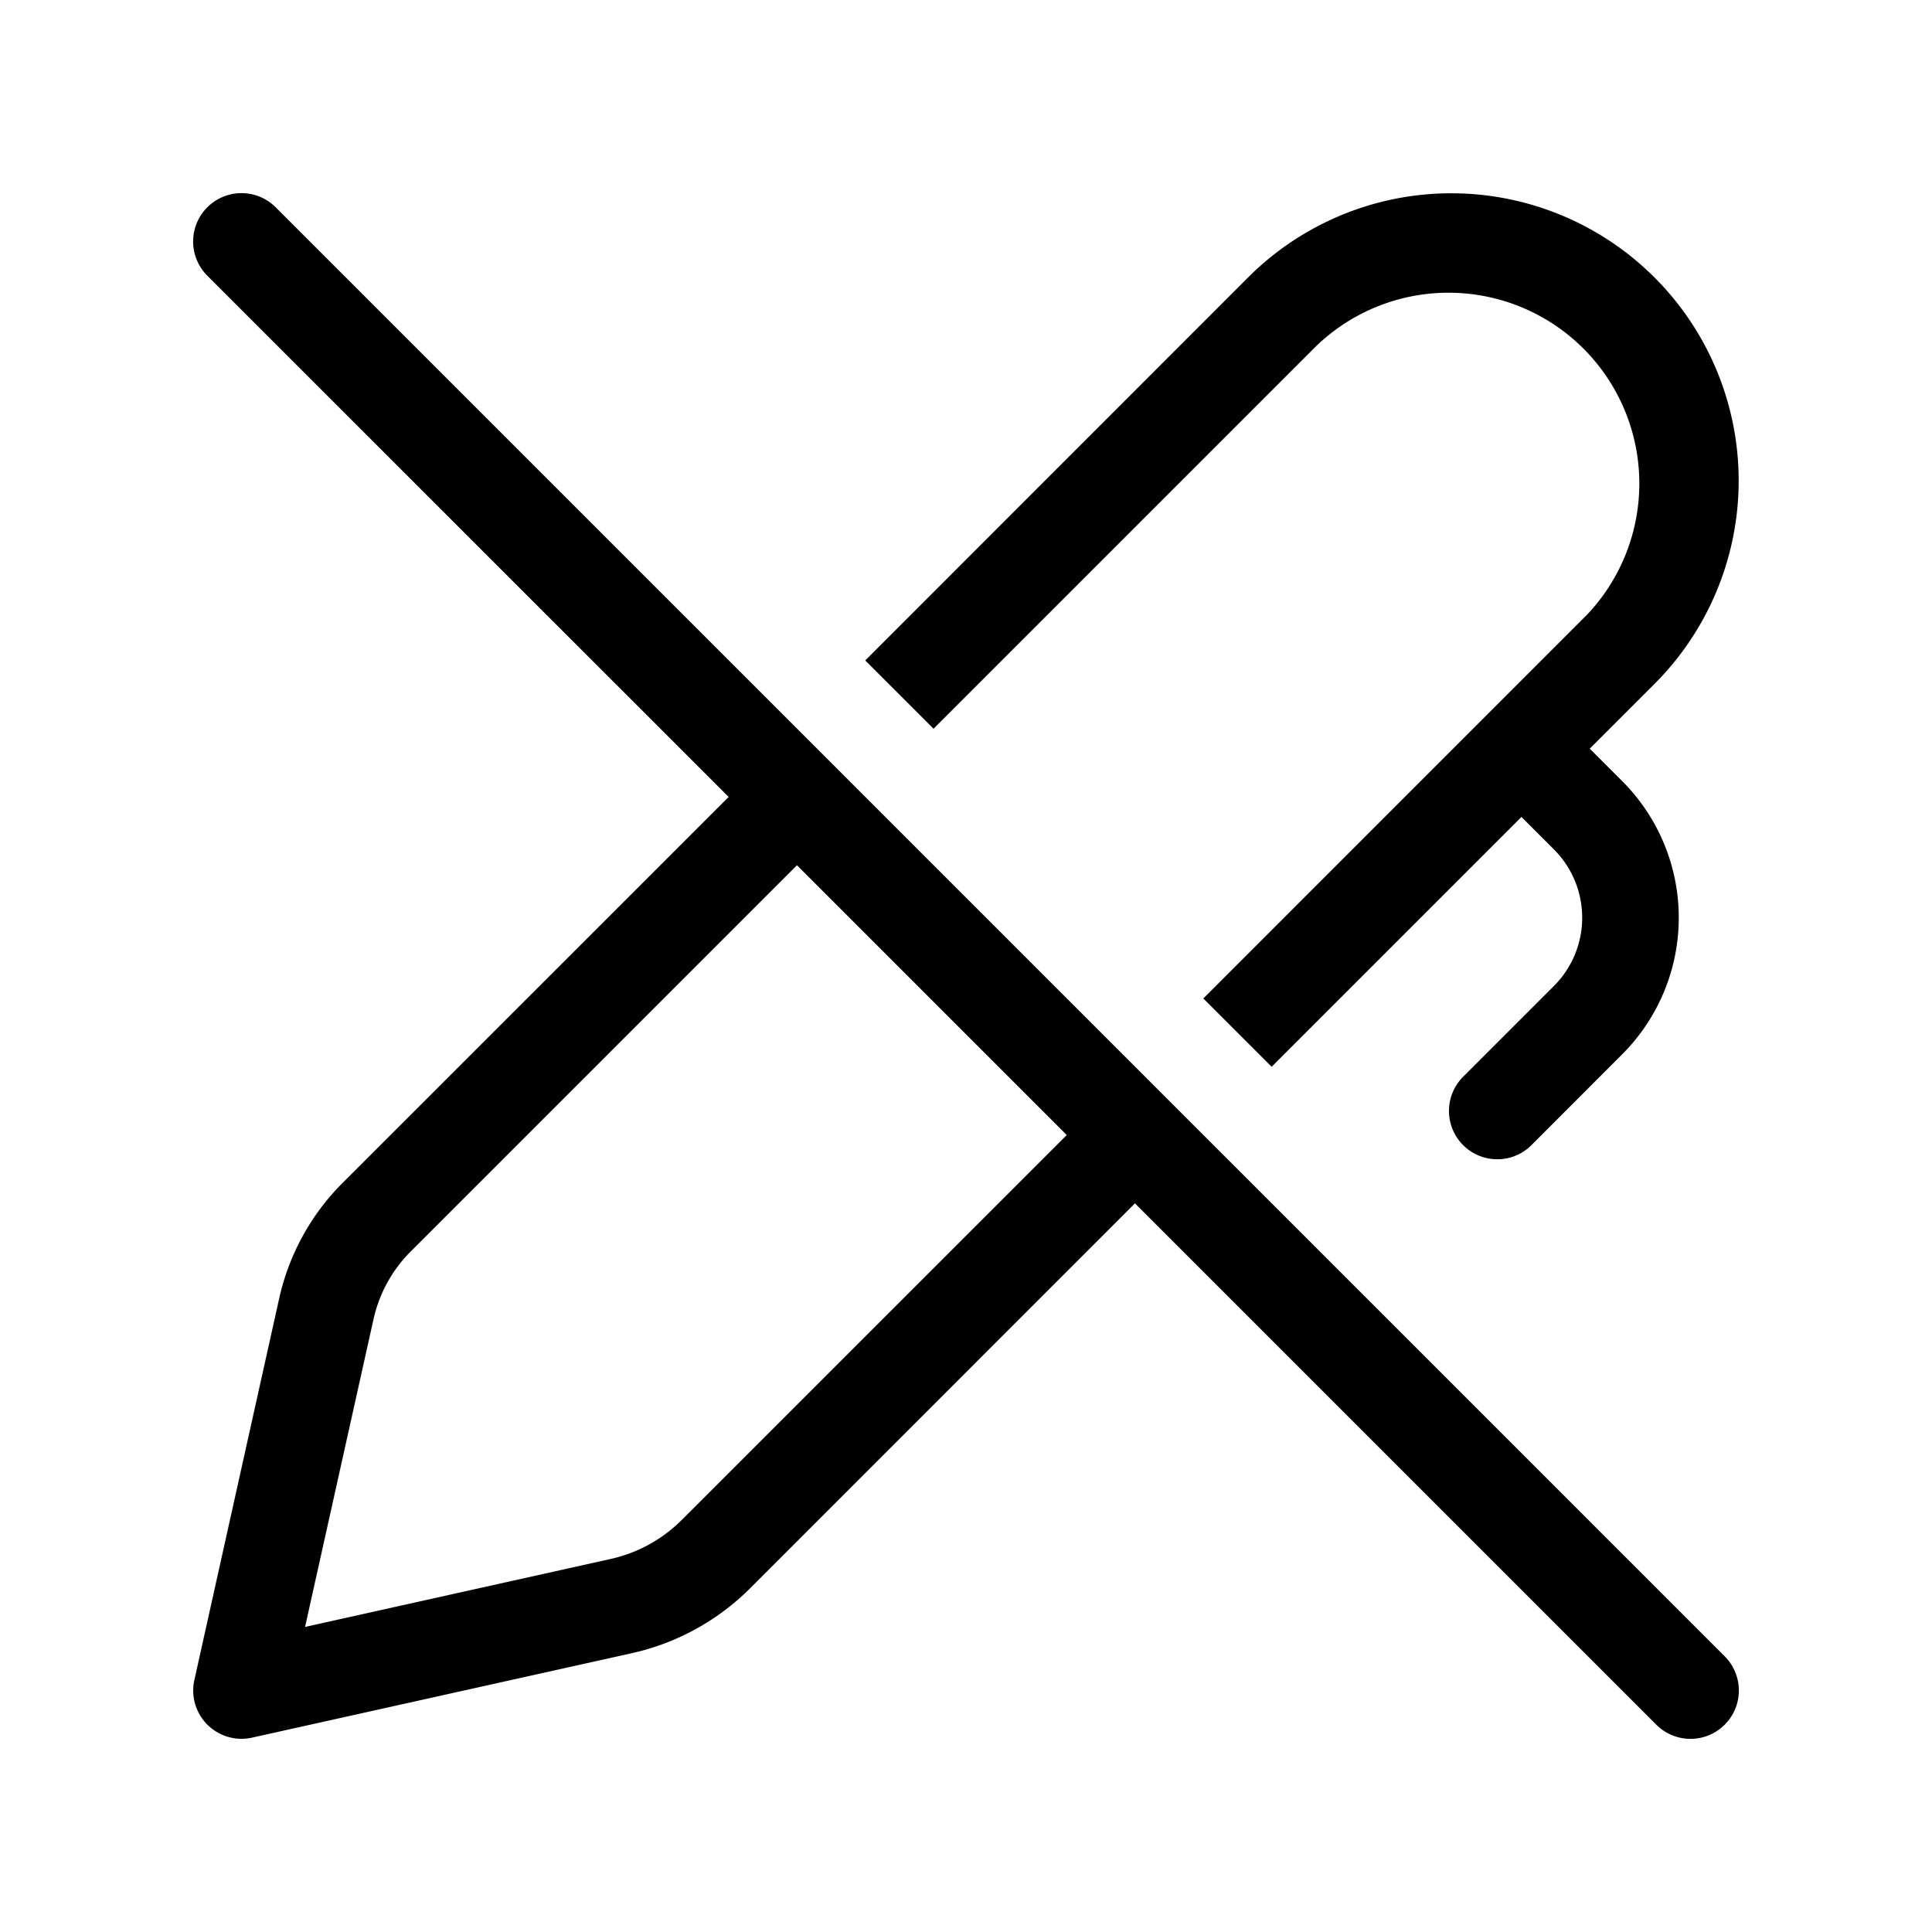 <svg xmlns="http://www.w3.org/2000/svg" width="1em" height="1em" viewBox="0 0 20 20"><path fill="currentColor" d="M2.854 2.146a.5.5 0 1 0-.708.708L7.543 8.25l-3.998 3.997a2.44 2.44 0 0 0-.655 1.195l-.878 3.95a.5.5 0 0 0 .597.596l3.926-.873a2.5 2.5 0 0 0 1.234-.677l3.98-3.981l5.397 5.397a.5.5 0 0 0 .708-.708zm8.189 9.604l-3.981 3.98a1.5 1.5 0 0 1-.744.409l-3.16.703l.708-3.183a1.43 1.43 0 0 1 .387-.705L8.25 8.957zm5.377-5.378l-3.963 3.964l.707.707l2.586-2.586l.336.336a1 1 0 0 1 0 1.414l-.94.94a.5.5 0 1 0 .708.707l.939-.94a2 2 0 0 0 0-2.828l-.336-.336l.67-.67a2.975 2.975 0 0 0-4.207-4.208L8.957 6.837l.707.707l3.963-3.963a1.975 1.975 0 0 1 2.793 2.792"/></svg>